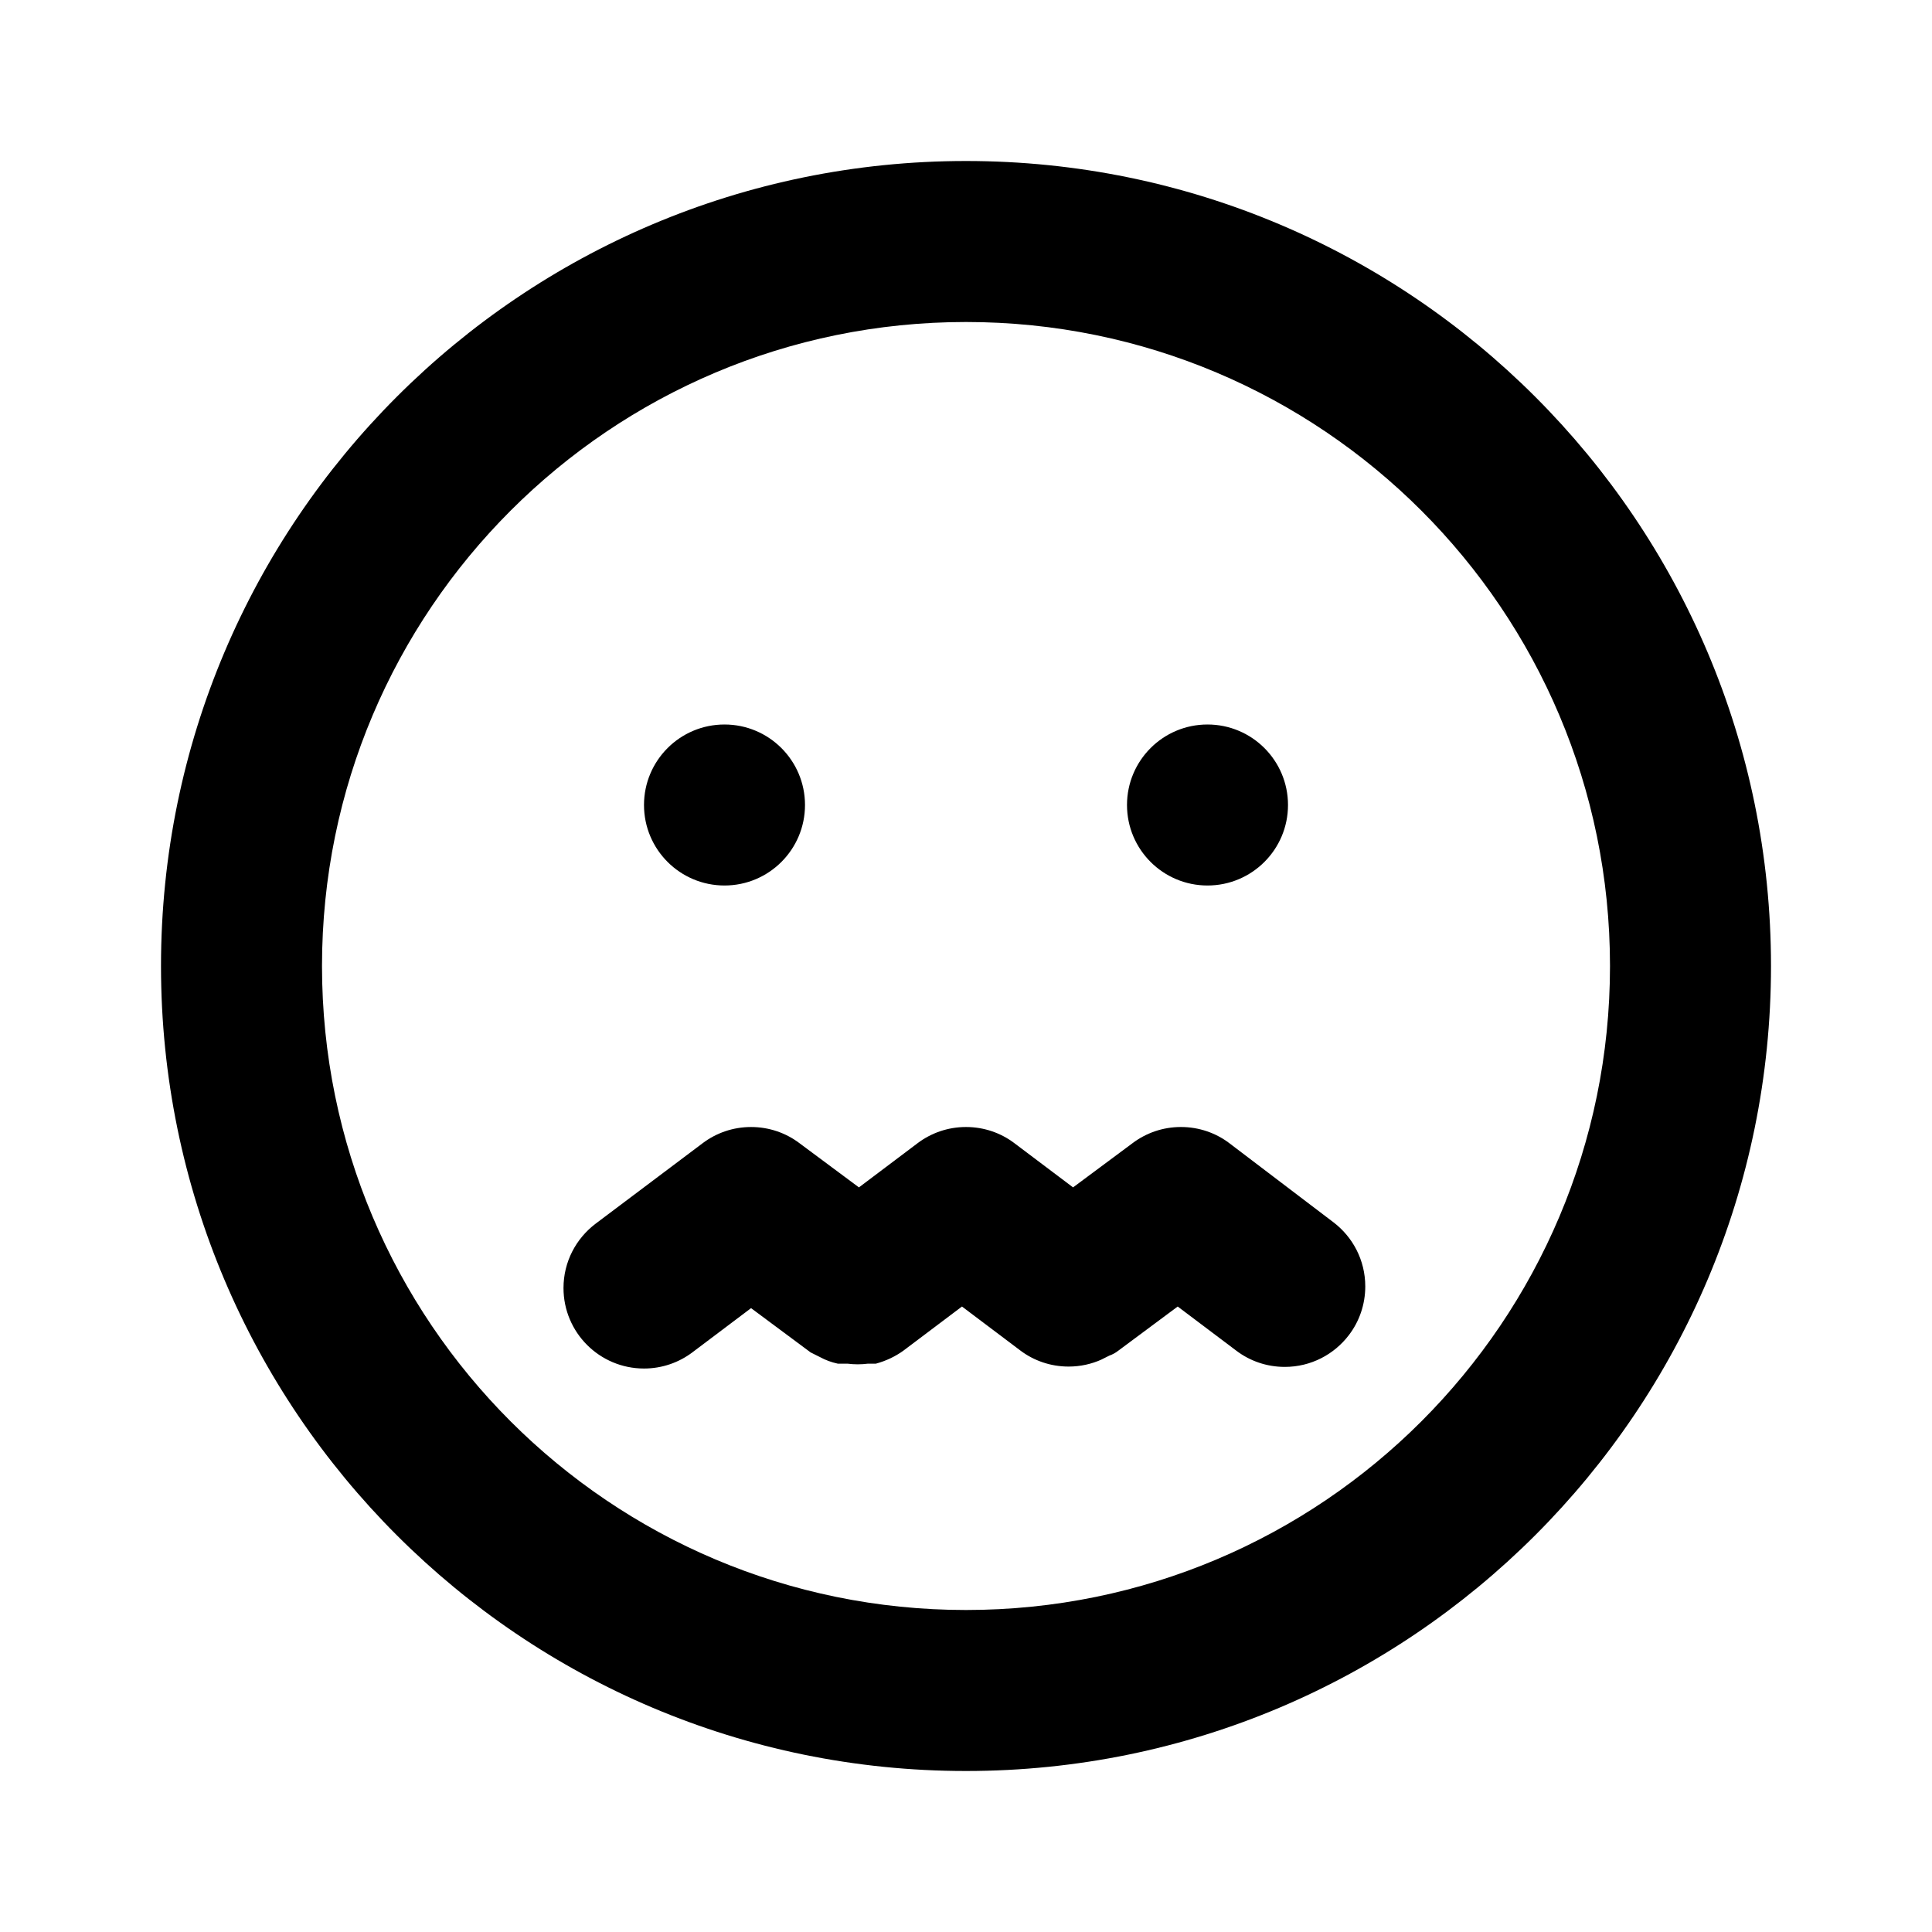 <!-- Generated by IcoMoon.io -->
<svg version="1.1" xmlns="http://www.w3.org/2000/svg" width="280" height="280" viewBox="0 0 280 280">
<title>ul-sick</title>
<path d="M105 128.333c6.443 0 11.667-5.223 11.667-11.667s-5.223-11.667-11.667-11.667c-6.443 0-11.667 5.223-11.667 11.667v0c0 6.443 5.223 11.667 11.667 11.667v0zM175 128.333c6.443 0 11.667-5.223 11.667-11.667s-5.223-11.667-11.667-11.667c-6.443 0-11.667 5.223-11.667 11.667v0c0 6.443 5.223 11.667 11.667 11.667v0zM178.15 165.667c-1.926-1.457-4.361-2.333-7-2.333s-5.074 0.877-7.029 2.355l0.029-0.021-8.633 6.417-8.517-6.417c-1.926-1.457-4.361-2.333-7-2.333s-5.074 0.877-7.029 2.355l0.029-0.021-8.517 6.417-8.633-6.417c-1.926-1.457-4.361-2.333-7-2.333s-5.074 0.877-7.029 2.355l0.029-0.021-15.517 11.667c-2.846 2.151-4.667 5.53-4.667 9.333 0 6.443 5.223 11.667 11.667 11.667 2.639 0 5.074-0.877 7.029-2.355l-0.029 0.021 8.517-6.417 8.633 6.417 1.4 0.7c0.74 0.404 1.598 0.726 2.503 0.922l0.064 0.011h1.4c0.438 0.058 0.944 0.092 1.458 0.092s1.020-0.033 1.517-0.098l-0.059 0.006h1.167c1.512-0.412 2.834-1.052 4.004-1.892l-0.037 0.025 8.517-6.417 8.517 6.417c1.913 1.428 4.324 2.286 6.936 2.286 1.713 0 3.339-0.369 4.804-1.032l-0.074 0.030 1.167-0.583c0.491-0.175 0.916-0.412 1.293-0.708l-0.010 0.008 8.633-6.417 8.517 6.417c1.926 1.457 4.361 2.333 7 2.333v0c3.804 0 7.182-1.82 9.312-4.637l0.021-0.029c1.457-1.926 2.333-4.361 2.333-7 0-3.804-1.82-7.182-4.637-9.312l-0.029-0.021zM140 23.333c-64.433 0-116.667 52.233-116.667 116.667s52.233 116.667 116.667 116.667c64.433 0 116.667-52.233 116.667-116.667v0c0-64.433-52.233-116.667-116.667-116.667v0zM140 233.333c-51.547 0-93.333-41.787-93.333-93.333s41.787-93.333 93.333-93.333c51.547 0 93.333 41.787 93.333 93.333v0c0 51.547-41.787 93.333-93.333 93.333v0z"></path>
</svg>
